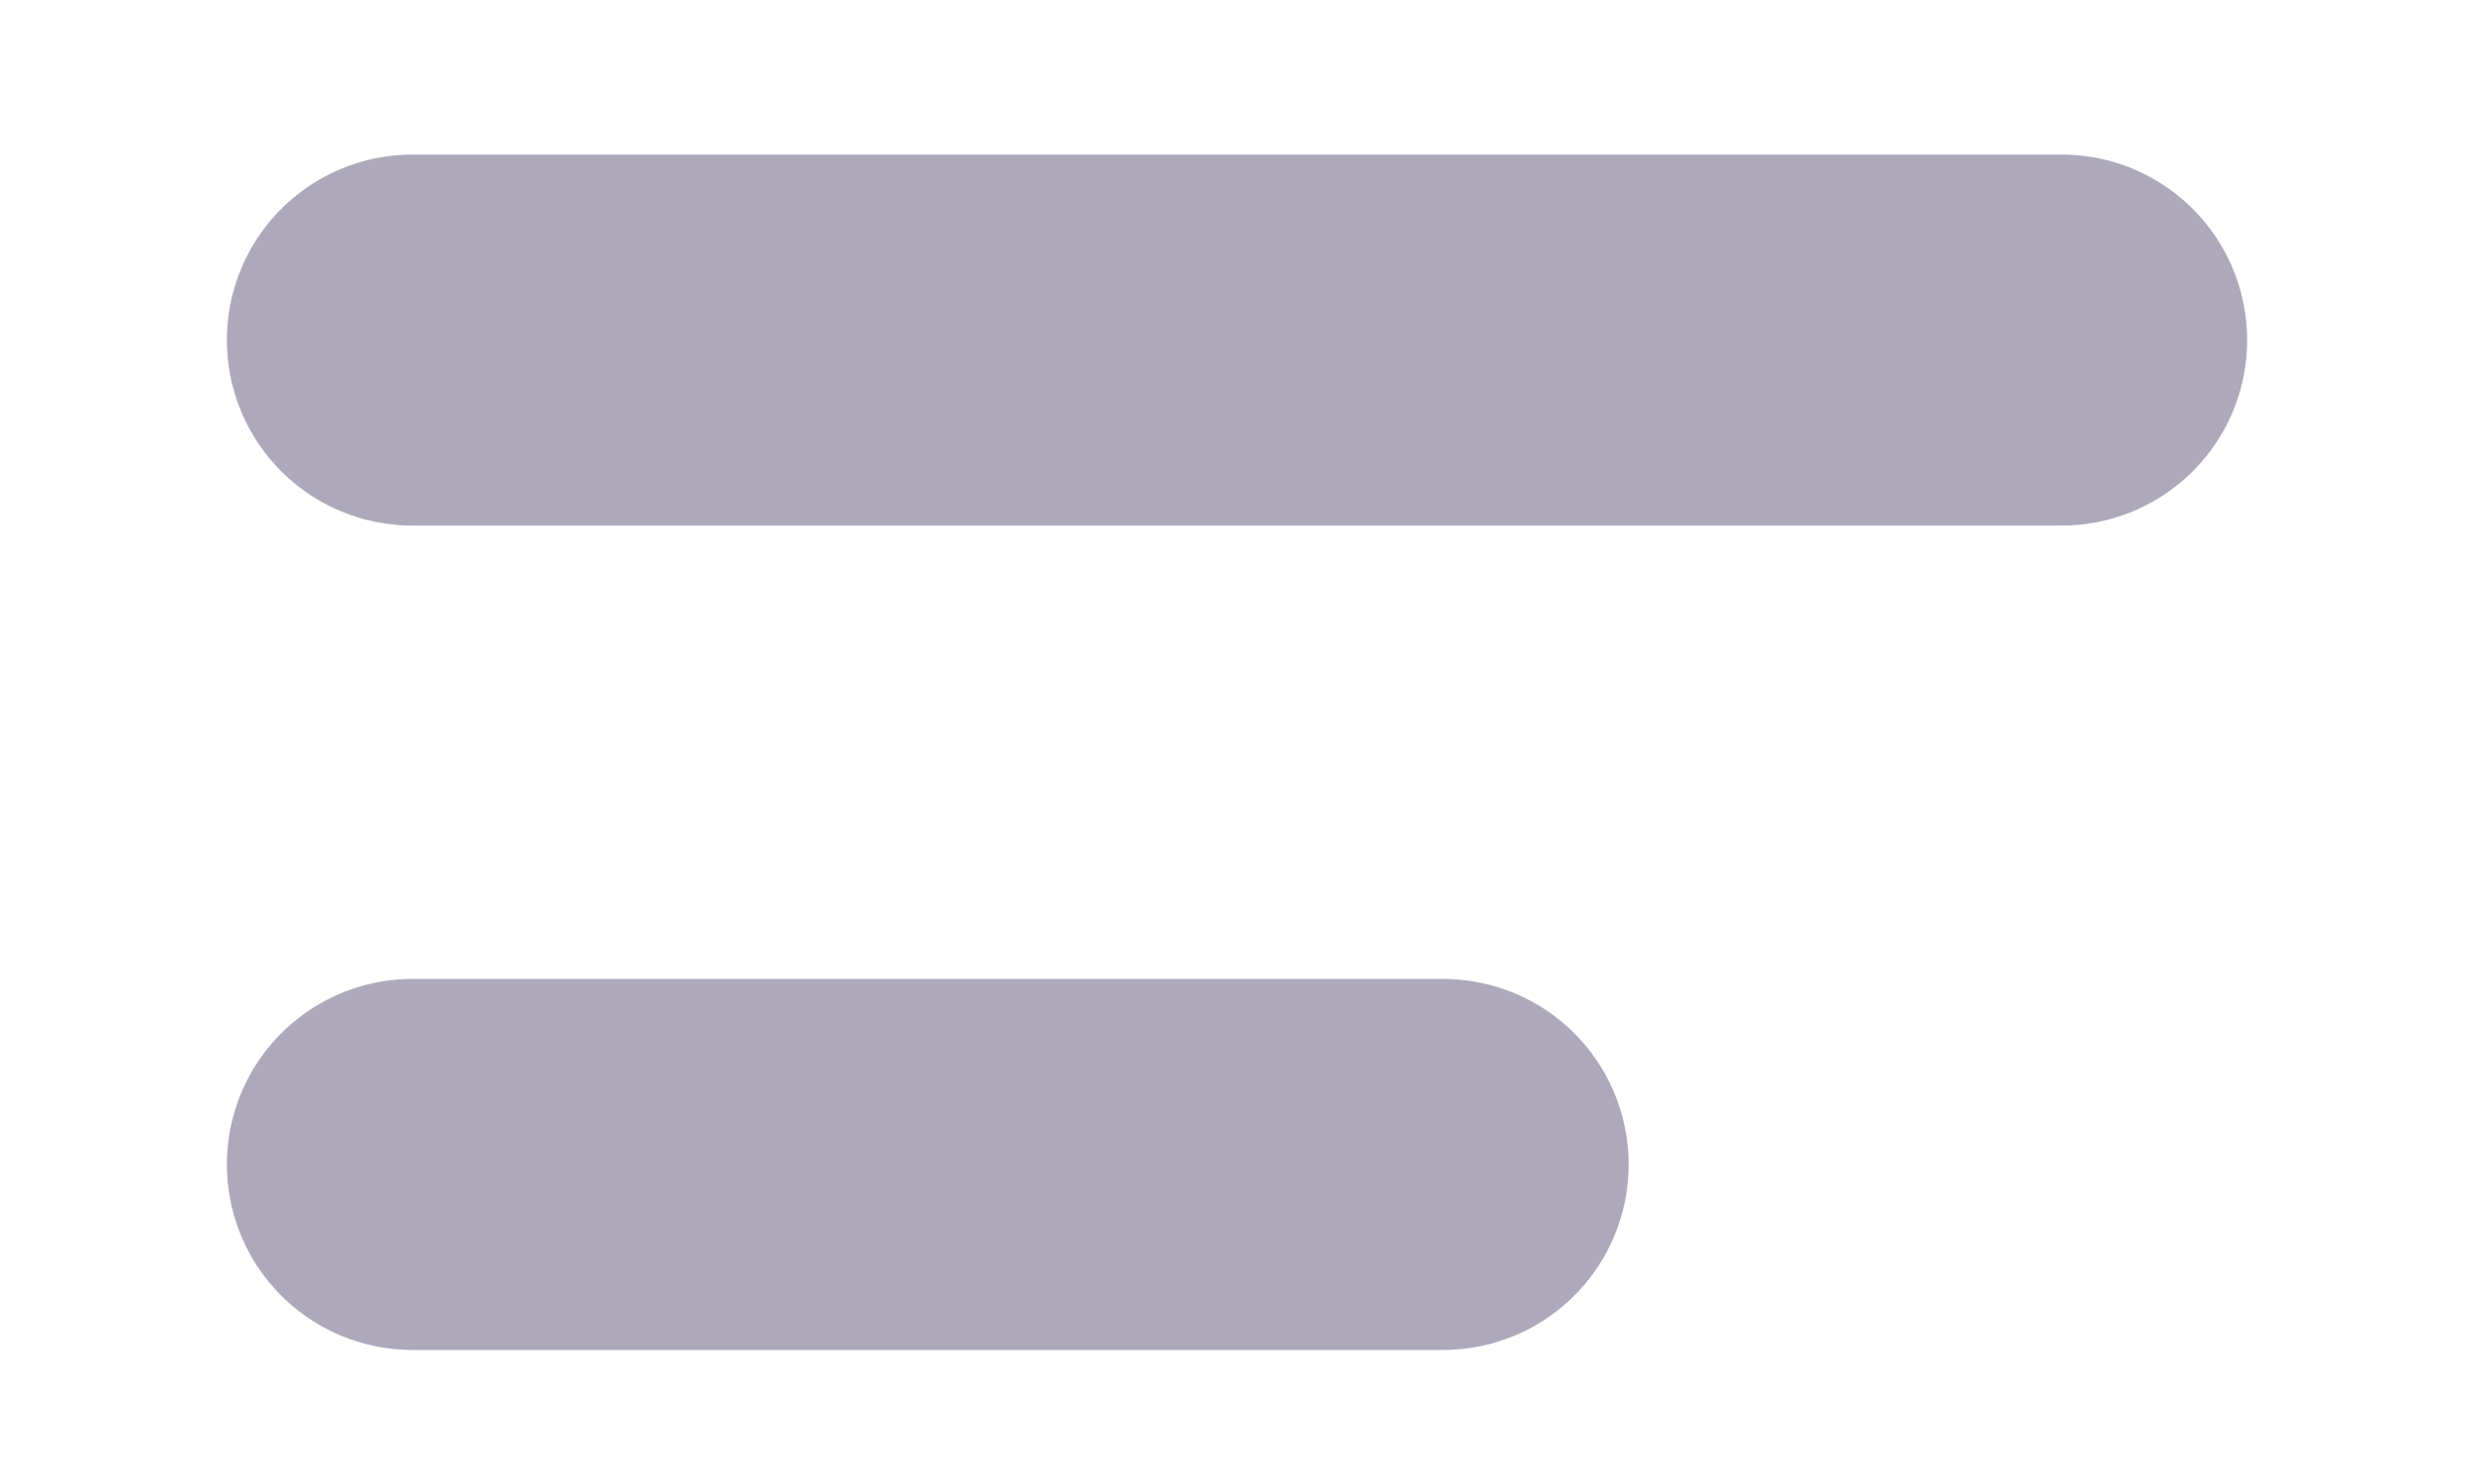 <svg width="10" height="6" viewBox="0 0 10 6" fill="none" xmlns="http://www.w3.org/2000/svg">
<path d="M1.667 1.375H8.333M1.667 4.708H5.833" stroke="#ADA9BB" stroke-width="1.5" stroke-linecap="round"/>
</svg>
